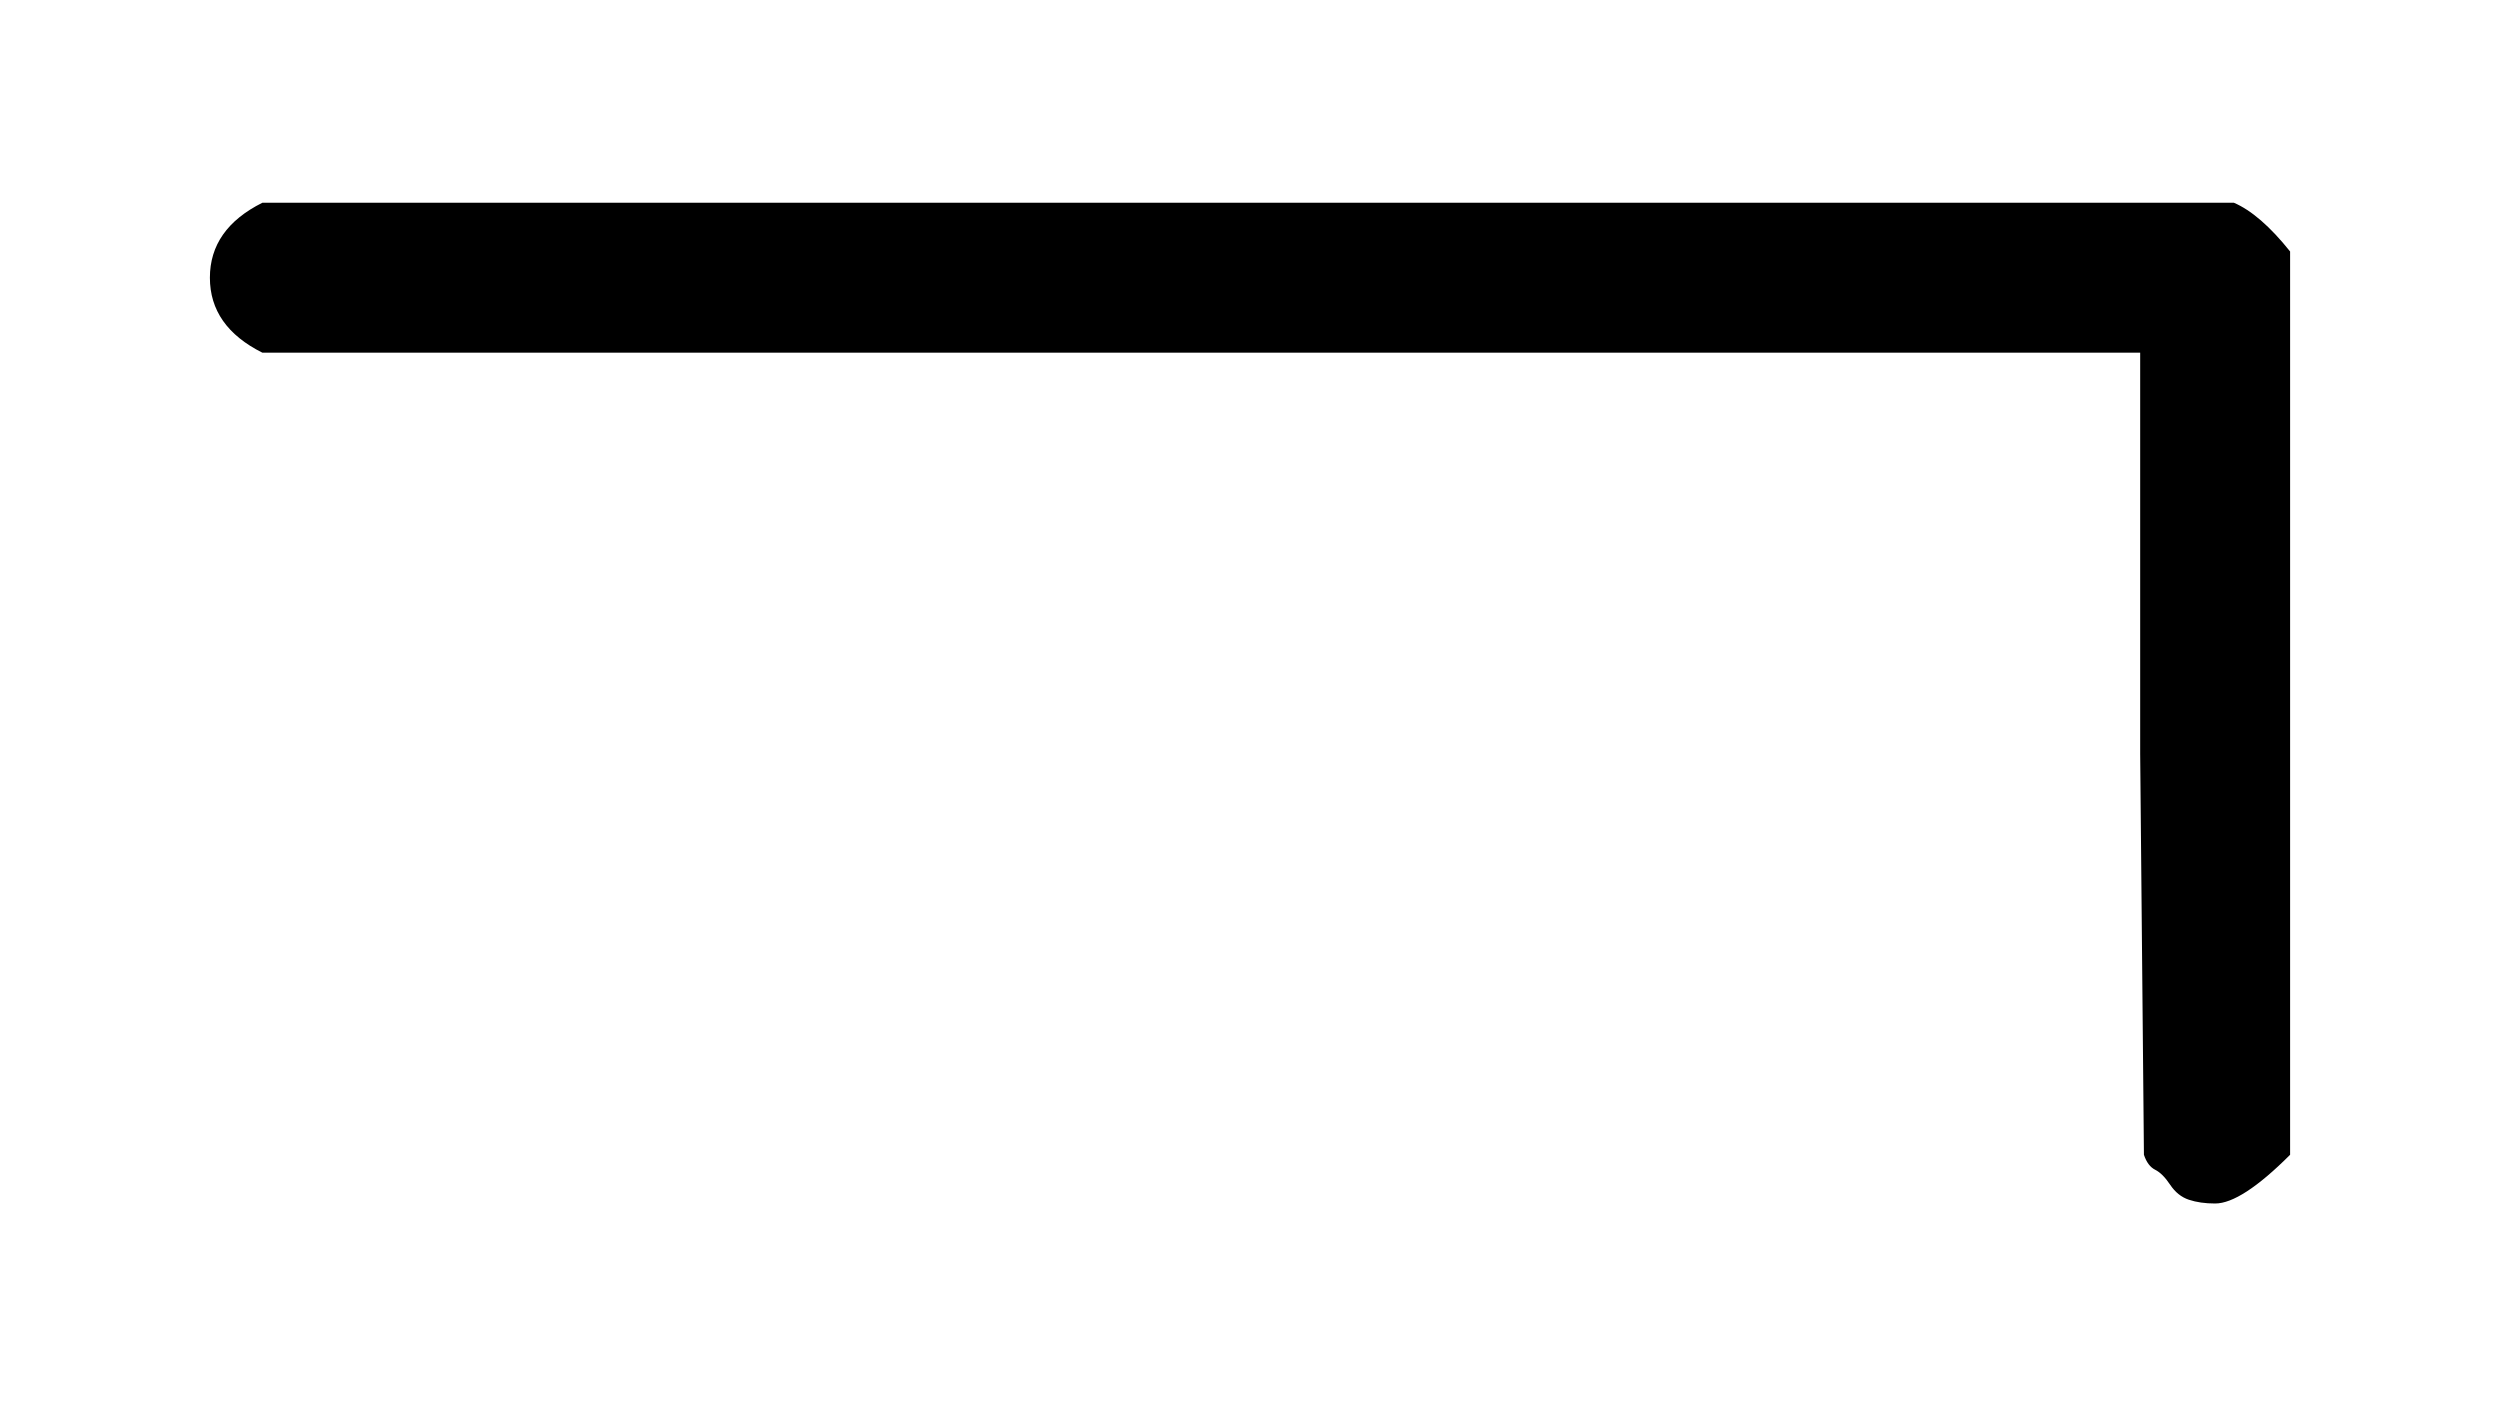 <?xml version="1.0" encoding="UTF-8" standalone="no" ?>
<svg xmlns="http://www.w3.org/2000/svg" width="1920px" height="1080px" viewBox="0 -356 667 267"
     xmlns:xlink="http://www.w3.org/1999/xlink" aria-hidden="true" style="">
    <defs>
        <path id="MJX-2809-TEX-N-AC"
              d="M56 323T56 336T70 356H596Q603 353 611 343V102Q598 89 591 89Q587 89 584 90T579 94T575 98T572 102L571 209V316H70Q56 323 56 336Z"></path>
    </defs>
    <g stroke="currentColor" fill="currentColor" stroke-width="0" transform="matrix(1 0 0 -1 0 0)">
        <g data-mml-node="math">
            <g data-mml-node="mi" data-semantic-type="identifier" data-semantic-role="unknown"
               data-semantic-font="normal" data-semantic-annotation="nemeth:number" data-semantic-id="0"
               data-semantic-speech="normal not-sign">
                <use xlink:href="#MJX-2809-TEX-N-AC"></use>
            </g>
        </g>
    </g>
</svg>
